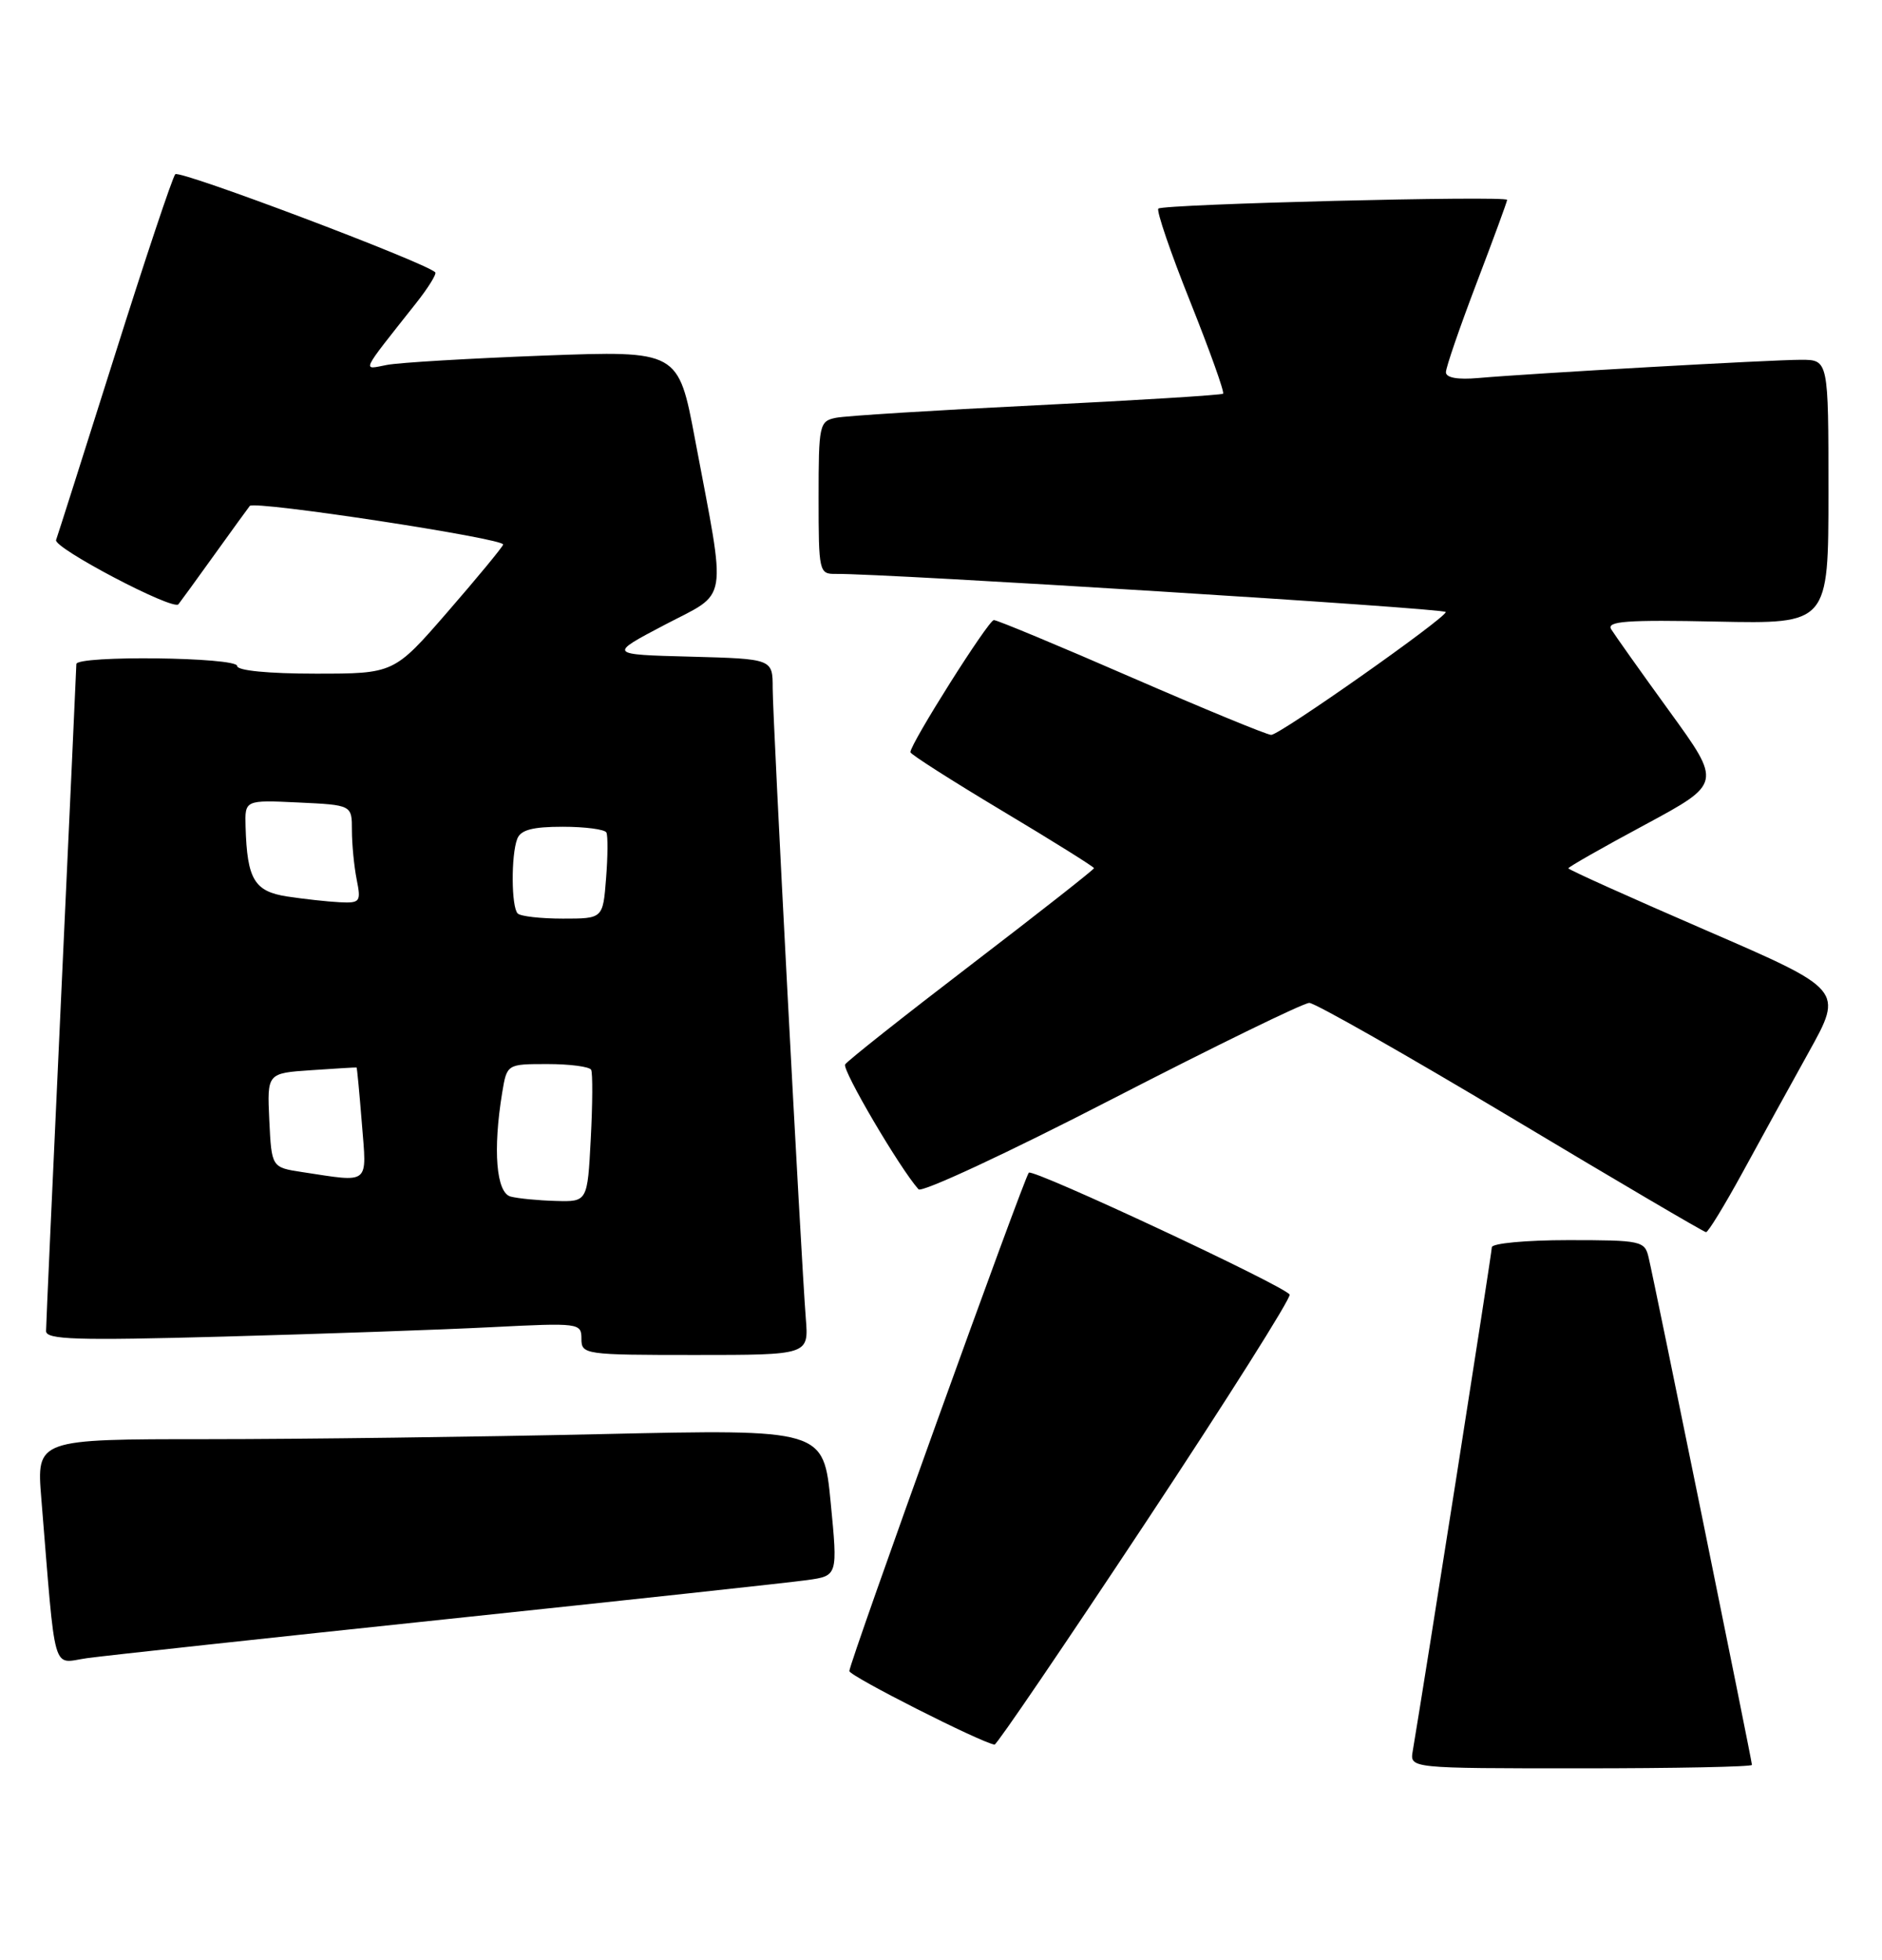 <?xml version="1.0" encoding="UTF-8" standalone="no"?>
<!DOCTYPE svg PUBLIC "-//W3C//DTD SVG 1.1//EN" "http://www.w3.org/Graphics/SVG/1.1/DTD/svg11.dtd" >
<svg xmlns="http://www.w3.org/2000/svg" xmlns:xlink="http://www.w3.org/1999/xlink" version="1.1" viewBox="0 0 246 256">
 <g >
 <path fill="currentColor"
d=" M 229.00 230.55 C 229.00 230.01 216.28 167.55 215.49 164.25 C 214.99 162.10 214.51 162.00 204.98 162.00 C 199.49 162.00 195.00 162.42 195.00 162.93 C 195.00 163.67 186.26 219.29 184.66 228.75 C 184.28 231.00 184.28 231.00 206.64 231.00 C 218.94 231.00 229.00 230.80 229.00 230.55 Z  M 149.75 198.89 C 160.34 182.90 168.81 169.50 168.57 169.11 C 167.86 167.96 135.03 152.63 134.48 153.19 C 133.87 153.79 111.04 217.15 111.02 218.29 C 111.00 218.93 128.28 227.67 130.00 227.90 C 130.28 227.94 139.16 214.88 149.75 198.89 Z  M 58.50 211.50 C 82.15 209.01 103.30 206.72 105.50 206.41 C 109.51 205.85 109.51 205.85 108.58 196.27 C 107.65 186.69 107.65 186.69 78.58 187.34 C 62.58 187.70 39.43 188.00 27.13 188.00 C 4.77 188.00 4.77 188.00 5.40 195.75 C 7.33 219.34 6.73 217.26 11.36 216.61 C 13.64 216.29 34.85 213.99 58.50 211.50 Z  M 105.33 172.25 C 104.69 164.11 101.00 93.95 101.00 89.91 C 101.00 86.07 101.00 86.07 90.25 85.78 C 79.50 85.50 79.50 85.50 86.87 81.63 C 95.34 77.19 94.99 79.35 90.85 57.40 C 88.67 45.80 88.67 45.80 71.08 46.45 C 61.41 46.82 52.19 47.36 50.58 47.67 C 47.30 48.30 47.00 48.94 54.39 39.60 C 55.98 37.59 57.10 35.78 56.89 35.57 C 55.52 34.25 23.46 22.15 22.91 22.76 C 22.54 23.17 18.97 33.85 14.98 46.50 C 10.98 59.15 7.54 69.97 7.33 70.54 C 6.95 71.56 22.61 79.79 23.32 78.94 C 23.52 78.70 25.63 75.80 28.00 72.50 C 30.37 69.20 32.47 66.31 32.65 66.09 C 33.25 65.36 66.05 70.36 65.77 71.14 C 65.62 71.55 62.35 75.51 58.50 79.94 C 51.50 88.00 51.50 88.00 41.25 88.00 C 35.08 88.00 31.00 87.60 31.00 87.00 C 31.00 85.84 10.01 85.59 9.98 86.75 C 9.98 87.16 9.08 106.62 8.00 130.00 C 6.92 153.38 6.02 173.12 6.02 173.87 C 6.00 175.00 9.94 175.13 29.25 174.60 C 42.04 174.25 57.79 173.70 64.25 173.37 C 75.73 172.79 76.00 172.83 76.00 174.89 C 76.00 176.94 76.41 177.00 90.85 177.00 C 105.71 177.00 105.71 177.00 105.33 172.25 Z  M 227.73 153.24 C 230.05 148.98 233.98 141.85 236.45 137.40 C 240.95 129.30 240.95 129.30 222.98 121.52 C 213.09 117.24 205.00 113.60 205.00 113.43 C 205.00 113.26 209.51 110.69 215.03 107.73 C 225.05 102.33 225.05 102.33 218.22 92.92 C 214.46 87.74 211.04 82.91 210.60 82.20 C 209.97 81.15 212.63 80.95 224.41 81.20 C 239.00 81.50 239.00 81.50 239.00 64.25 C 239.00 47.00 239.00 47.00 235.40 47.00 C 231.52 47.00 200.24 48.77 193.25 49.38 C 190.54 49.62 189.00 49.35 189.00 48.62 C 189.00 48.00 190.80 42.77 193.00 37.00 C 195.20 31.23 197.00 26.33 197.00 26.11 C 197.00 25.53 152.01 26.66 151.41 27.25 C 151.14 27.53 153.01 33.01 155.58 39.42 C 158.14 45.84 160.08 51.24 159.87 51.43 C 159.67 51.61 148.70 52.29 135.50 52.94 C 122.30 53.59 110.49 54.32 109.25 54.58 C 107.10 55.02 107.00 55.47 107.00 65.02 C 107.00 74.71 107.07 75.00 109.25 74.97 C 115.62 74.90 189.00 79.47 188.98 79.95 C 188.94 80.77 167.29 96.00 166.16 96.00 C 165.62 96.00 157.42 92.62 147.93 88.50 C 138.45 84.37 130.34 81.00 129.91 81.00 C 129.20 81.00 119.00 97.14 119.00 98.26 C 119.00 98.53 124.40 101.97 131.00 105.92 C 137.60 109.86 143.00 113.24 143.00 113.41 C 143.00 113.59 135.80 119.24 126.99 125.98 C 118.19 132.71 110.75 138.59 110.47 139.05 C 110.04 139.74 117.60 152.61 120.06 155.36 C 120.48 155.84 131.84 150.55 145.30 143.61 C 158.76 136.68 170.38 131.01 171.14 131.01 C 171.89 131.02 183.75 137.76 197.50 145.98 C 211.25 154.21 222.72 160.95 223.00 160.96 C 223.28 160.96 225.40 157.49 227.73 153.24 Z  M 66.75 156.31 C 64.86 155.82 64.41 150.23 65.64 142.75 C 66.26 139.00 66.26 139.00 71.57 139.00 C 74.49 139.00 77.06 139.34 77.27 139.75 C 77.48 140.16 77.46 144.21 77.22 148.75 C 76.79 157.00 76.79 157.00 72.64 156.88 C 70.36 156.82 67.71 156.56 66.75 156.31 Z  M 39.50 153.11 C 35.50 152.50 35.50 152.50 35.20 146.35 C 34.91 140.19 34.91 140.19 40.70 139.80 C 43.89 139.58 46.55 139.42 46.61 139.45 C 46.67 139.48 46.98 142.76 47.30 146.75 C 47.95 154.89 48.47 154.47 39.50 153.11 Z  M 67.67 119.33 C 66.83 118.50 66.79 111.71 67.61 109.58 C 68.06 108.41 69.61 108.00 73.55 108.00 C 76.48 108.00 79.05 108.34 79.26 108.75 C 79.47 109.16 79.45 111.86 79.22 114.75 C 78.81 120.00 78.81 120.00 73.57 120.00 C 70.69 120.00 68.03 119.70 67.67 119.33 Z  M 37.54 117.11 C 33.24 116.45 32.30 114.87 32.10 108.00 C 32.00 104.50 32.00 104.50 39.00 104.83 C 46.00 105.16 46.00 105.16 46.00 108.46 C 46.00 110.27 46.28 113.16 46.62 114.88 C 47.21 117.82 47.08 117.99 44.38 117.86 C 42.79 117.78 39.72 117.44 37.54 117.11 Z "/>
</g>
</svg>